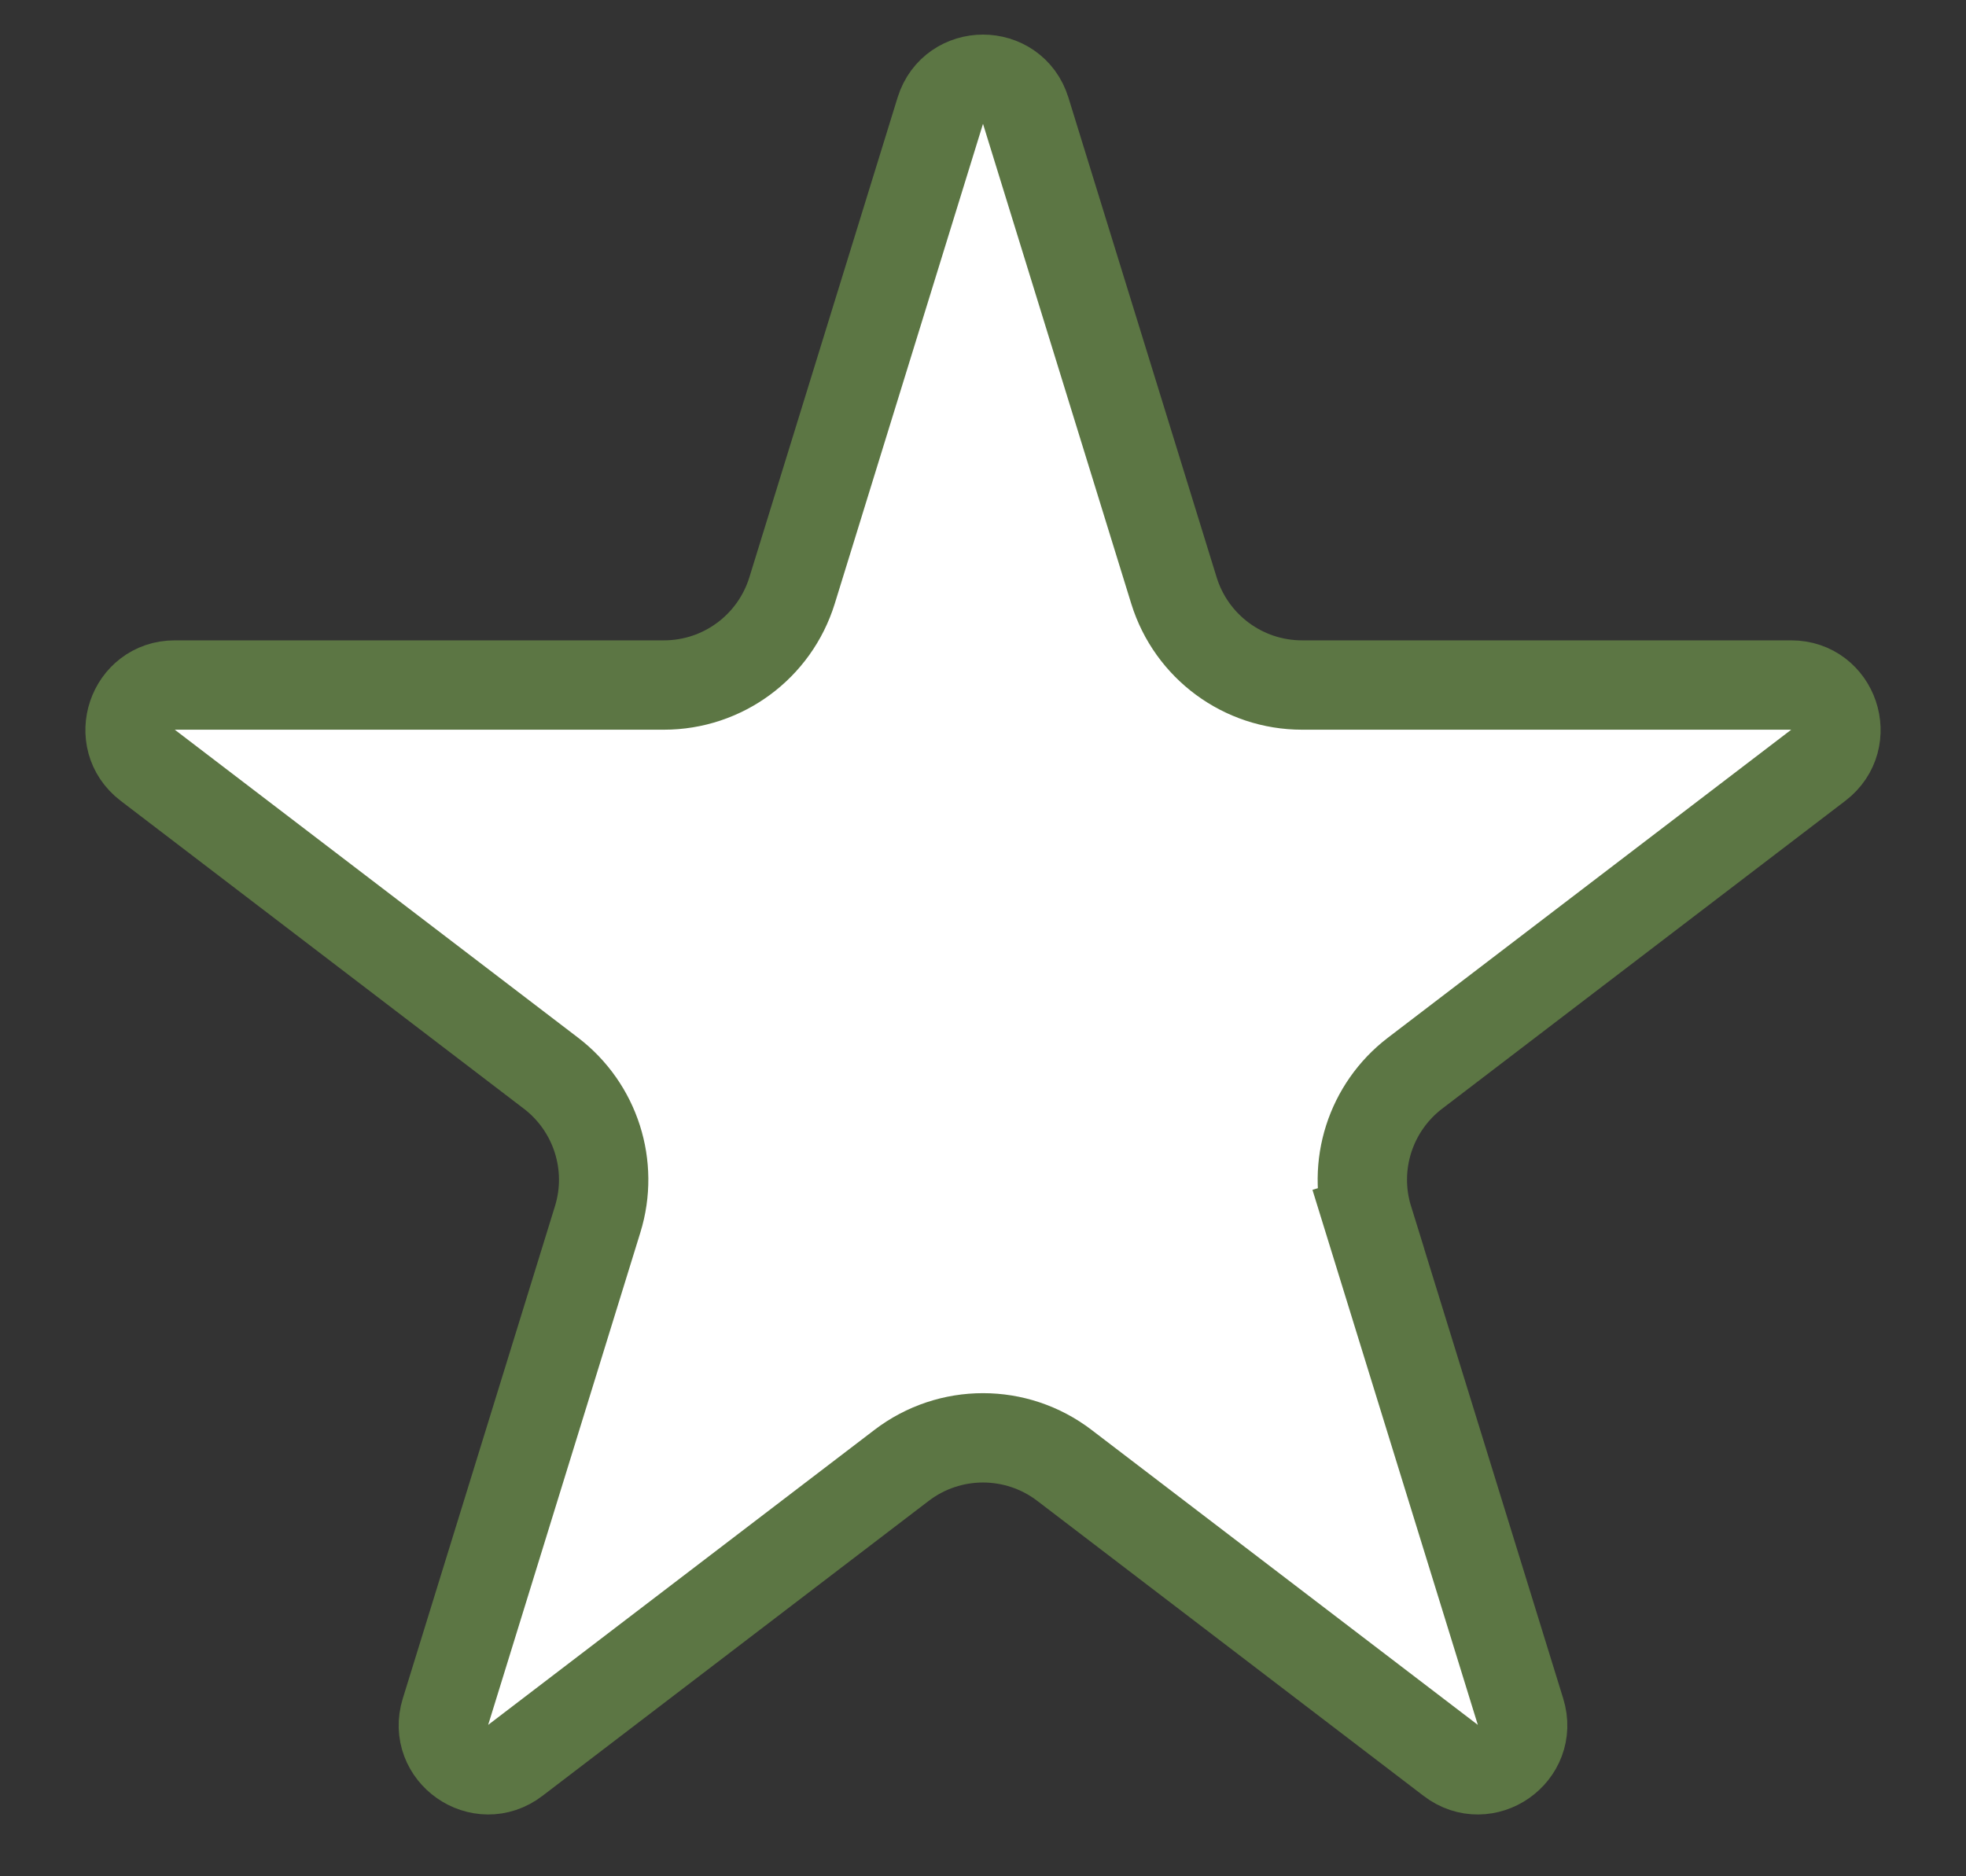 <svg width="22" height="21" viewBox="0 0 22 21" fill="none" xmlns="http://www.w3.org/2000/svg">
<rect x="0" y="0" width="22" height="21" fill="#333333" stroke="none"/>
<path d="M10.522 1.239C10.668 0.77 11.332 0.77 11.478 1.239L13.137 6.61C13.332 7.239 13.913 7.667 14.57 7.667H20.044C20.522 7.667 20.727 8.274 20.347 8.565L15.834 12.012C15.335 12.394 15.126 13.046 15.312 13.647L15.79 13.499L15.312 13.647L17.015 19.158C17.159 19.624 16.621 19.999 16.234 19.703L11.911 16.401C11.373 15.99 10.627 15.99 10.089 16.401L5.766 19.703C5.379 19.999 4.841 19.624 4.985 19.158L6.688 13.647C6.874 13.046 6.665 12.394 6.166 12.012L1.653 8.565C1.273 8.274 1.478 7.667 1.956 7.667H7.43C8.087 7.667 8.668 7.239 8.863 6.61L10.522 1.239Z" fill="white" stroke="#5C7644"/>
</svg>
